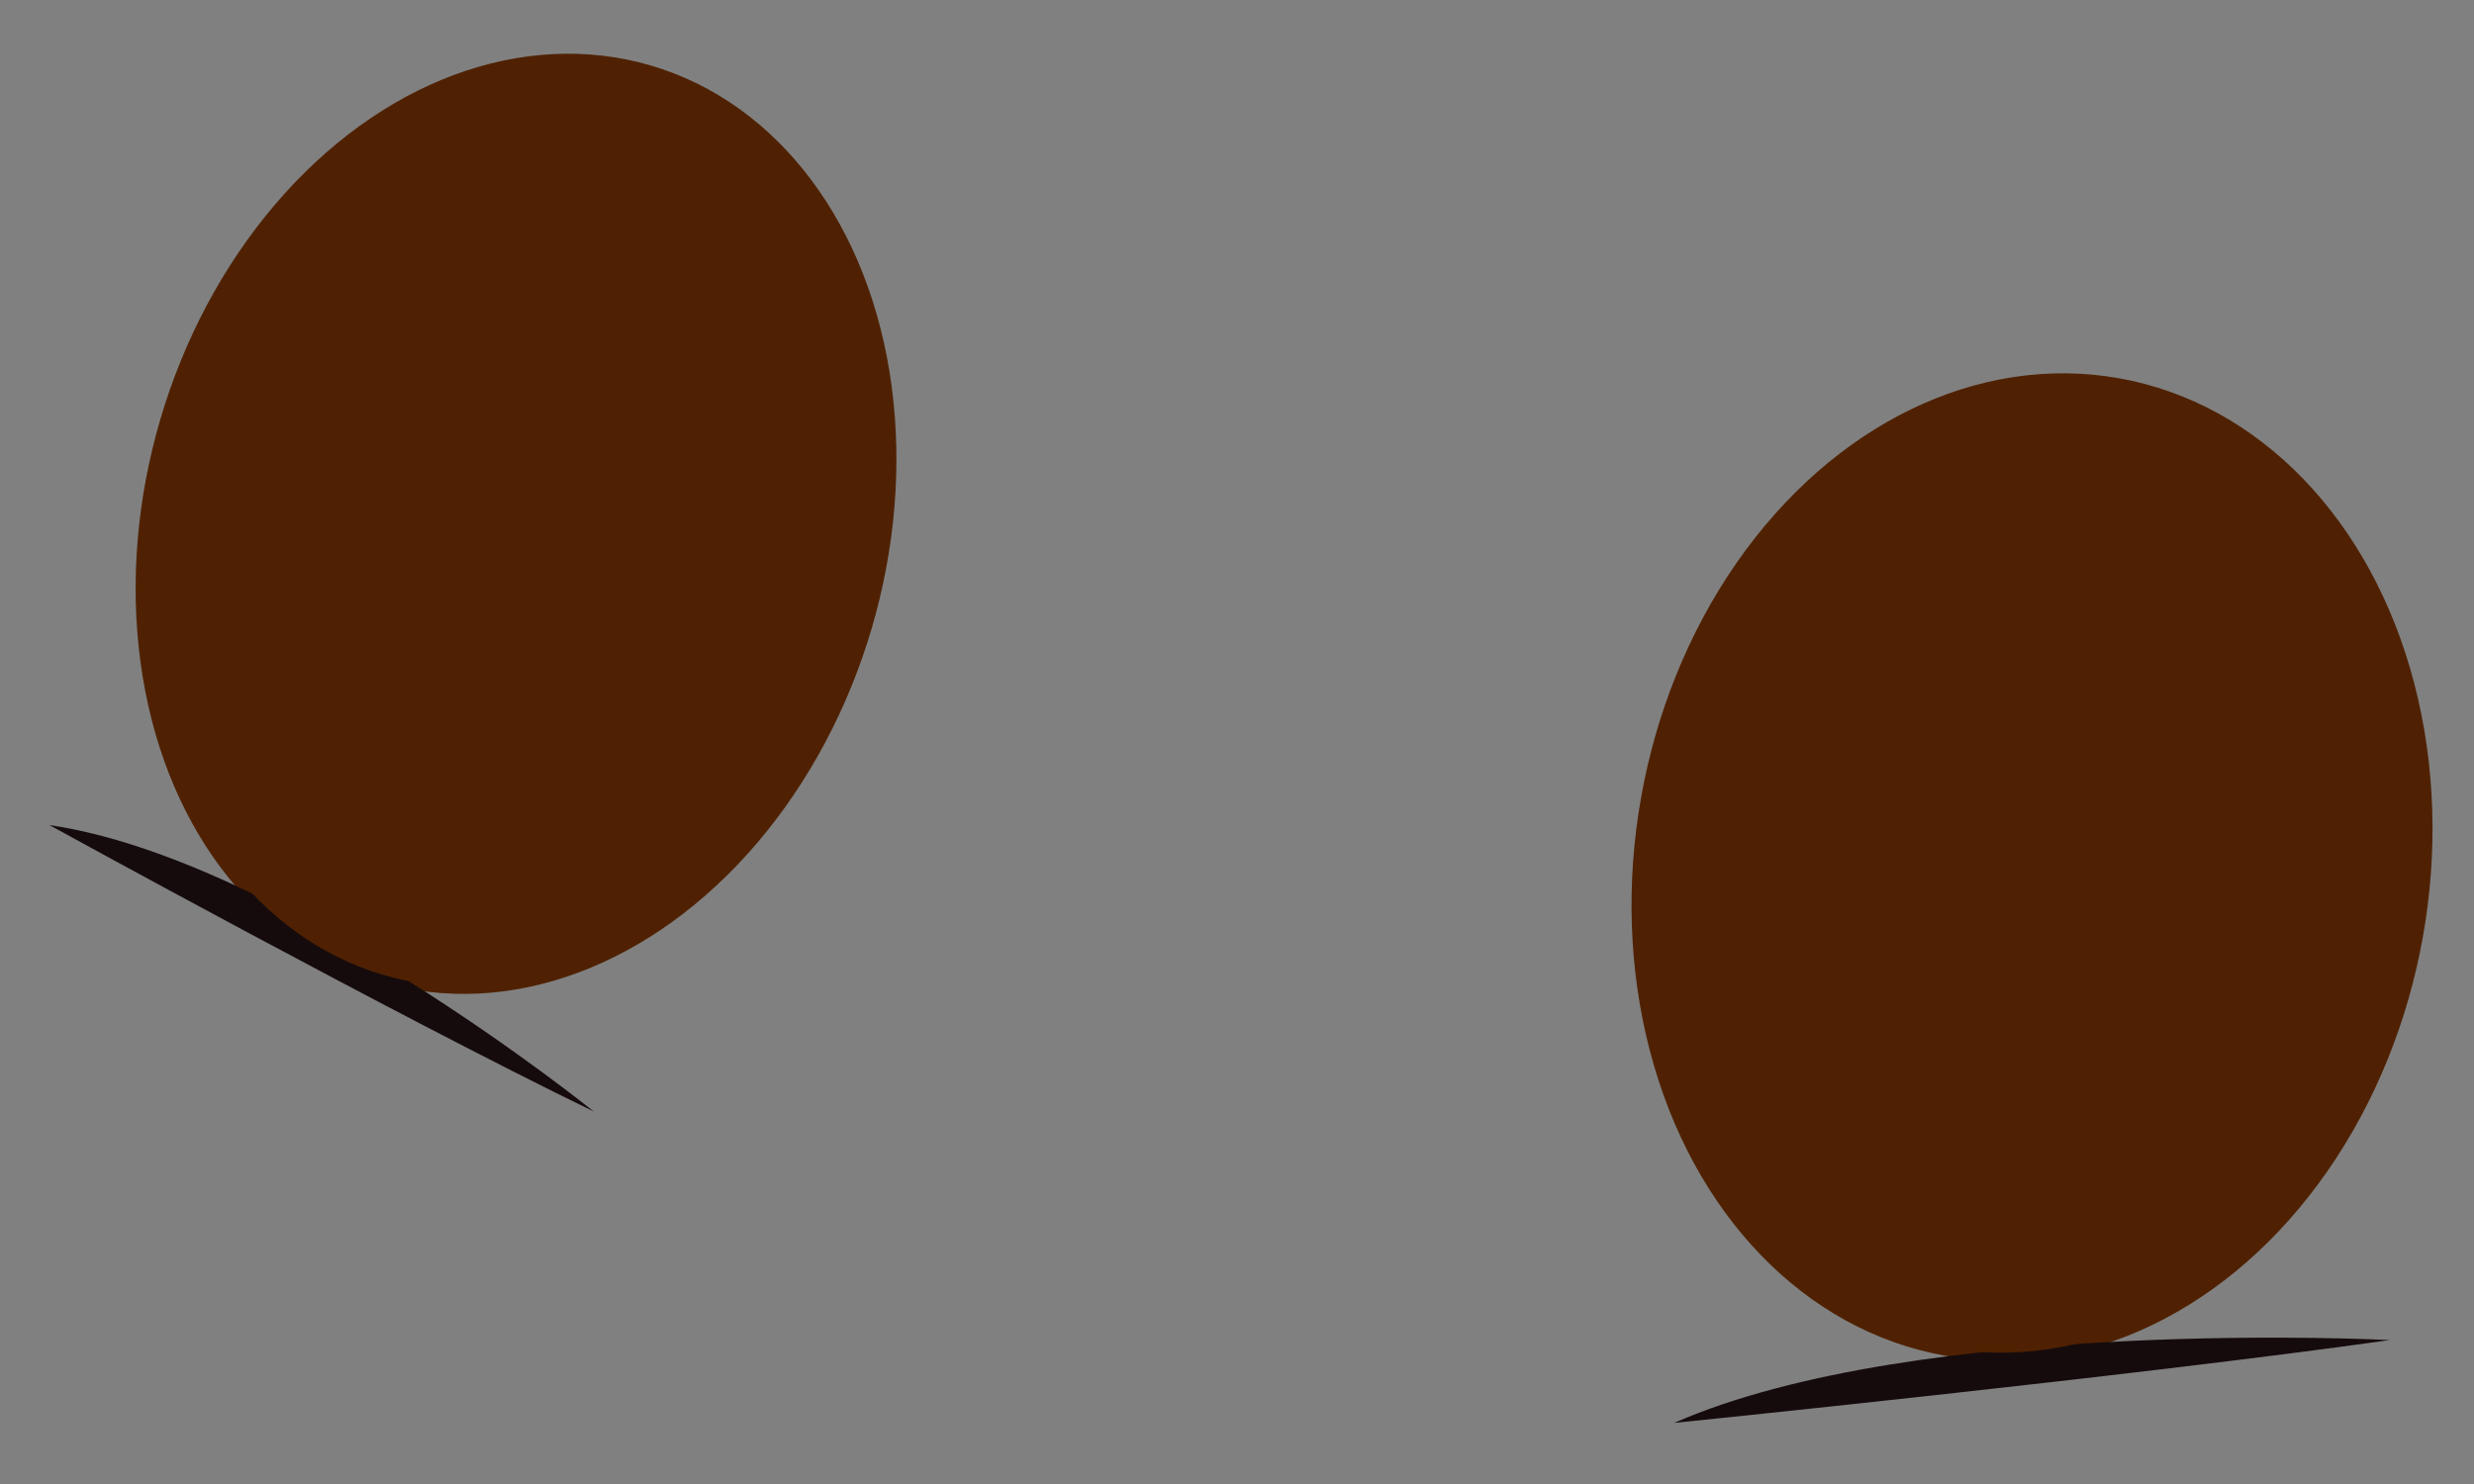 <svg id="Layer_1" data-name="Layer 1" xmlns="http://www.w3.org/2000/svg" viewBox="0 0 100 60"><rect x="0" y="0" width="100" height="60" fill="#808080" stroke="none"/><defs><style>.cls-1,.cls-4,.cls-5,.cls-8,.cls-9{fill:#fff;}.cls-1,.cls-8{stroke:#4f2102;}.cls-1,.cls-2,.cls-4,.cls-5,.cls-8,.cls-9{stroke-miterlimit:10;}.cls-1{stroke-width:0.64px;}.cls-2{fill:#4f2305;stroke-width:0.35px;}.cls-2,.cls-4,.cls-5,.cls-9{stroke:#020b3f;}.cls-3{fill:#091204;}.cls-4{stroke-width:0.07px;}.cls-5{stroke-width:0.12px;opacity:0.1;}.cls-6{fill:#160b0c;}.cls-7{fill:#4f2102;}.cls-8{stroke-width:0.61px;}.cls-9{stroke-width:0.07px;}</style></defs><ellipse class="cls-1" cx="82.14" cy="35.05" rx="19.75" ry="15.73" transform="translate(33.25 109.79) rotate(-79.92)"/><ellipse class="cls-2" cx="81.69" cy="37.45" rx="10.87" ry="8.81" transform="translate(30.52 111.32) rotate(-79.92)"/><ellipse class="cls-3" cx="81.79" cy="38.29" rx="6.24" ry="5.29" transform="translate(24.59 108.18) rotate(-75.79)"/><ellipse class="cls-4" cx="76.63" cy="35.46" rx="1.97" ry="1.86" transform="translate(32.92 107.71) rotate(-83.66)"/><circle class="cls-5" cx="84.65" cy="31.68" r="3.27"/><path class="cls-6" d="M67.67,57.53s18.52-1.88,28.93-3.35C96.6,54.18,77.56,53.19,67.67,57.53Z"/><ellipse class="cls-7" cx="82.14" cy="35.05" rx="19.75" ry="15.73" transform="translate(33.25 109.79) rotate(-79.92)"/><ellipse class="cls-8" cx="20.86" cy="21.18" rx="19.01" ry="14.68" transform="translate(-5.35 35.21) rotate(-73.6)"/><ellipse class="cls-2" cx="22.94" cy="26.52" rx="10.46" ry="8.22" transform="translate(-8.98 41.04) rotate(-73.6)"/><ellipse class="cls-3" cx="23.27" cy="27.27" rx="6.53" ry="4.85" transform="translate(-9.46 41.89) rotate(-73.6)"/><ellipse class="cls-9" cx="19.07" cy="23.76" rx="1.89" ry="1.78" transform="translate(-6.65 40.09) rotate(-83.66)"/><circle class="cls-5" cx="25.72" cy="20.18" r="3.27"/><path class="cls-6" d="M2,33.36S15.89,41,24,44.94C24,44.94,11.35,34.72,2,33.36Z"/><ellipse class="cls-7" cx="20.86" cy="21.18" rx="19.01" ry="14.68" transform="translate(-5.35 35.21) rotate(-73.6)"/></svg>